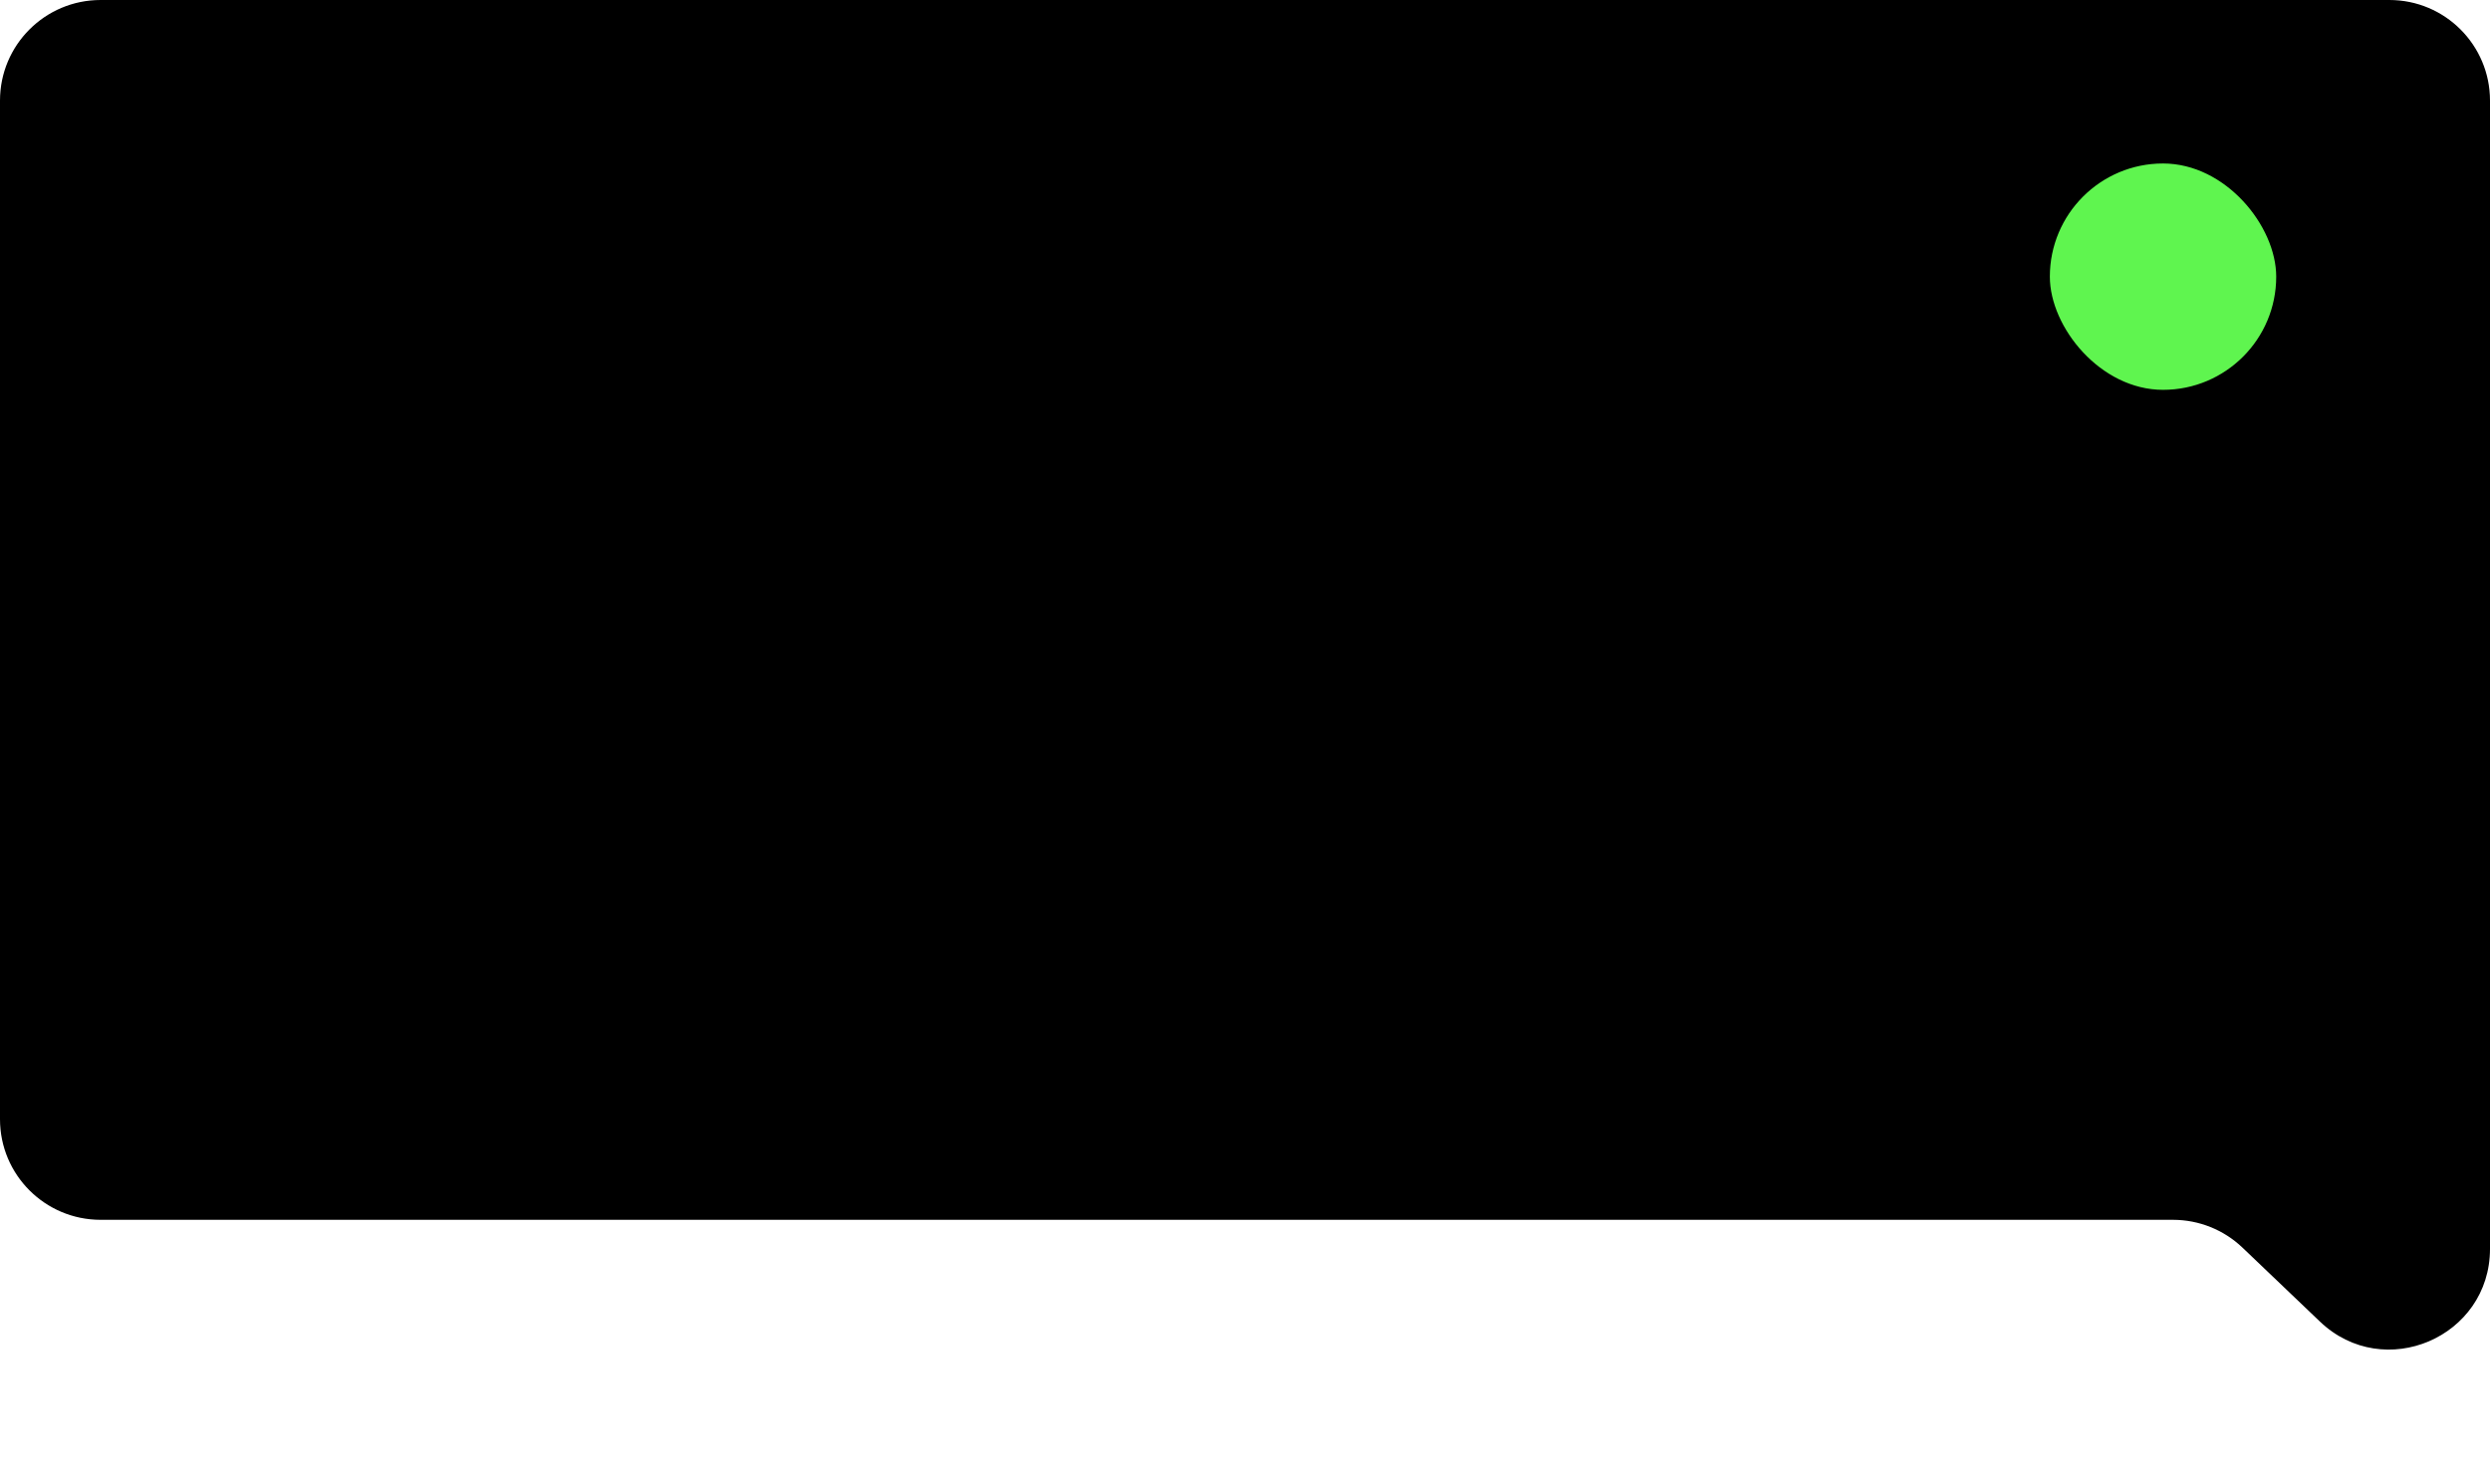 <svg width="198" height="118" viewBox="0 0 198 118" fill="none" xmlns="http://www.w3.org/2000/svg">
<path d="M0 8C0 3.582 3.582 0 8 0H190C194.418 0 198 3.582 198 8V99.304C198 106.342 189.567 109.95 184.476 105.091L178.319 99.213C176.83 97.793 174.852 97 172.795 97H8C3.582 97 0 93.418 0 89V8Z" fill="black"/>
<rect x="163" y="13" width="18" height="18" rx="9" fill="#5FF54F"/>
</svg>
